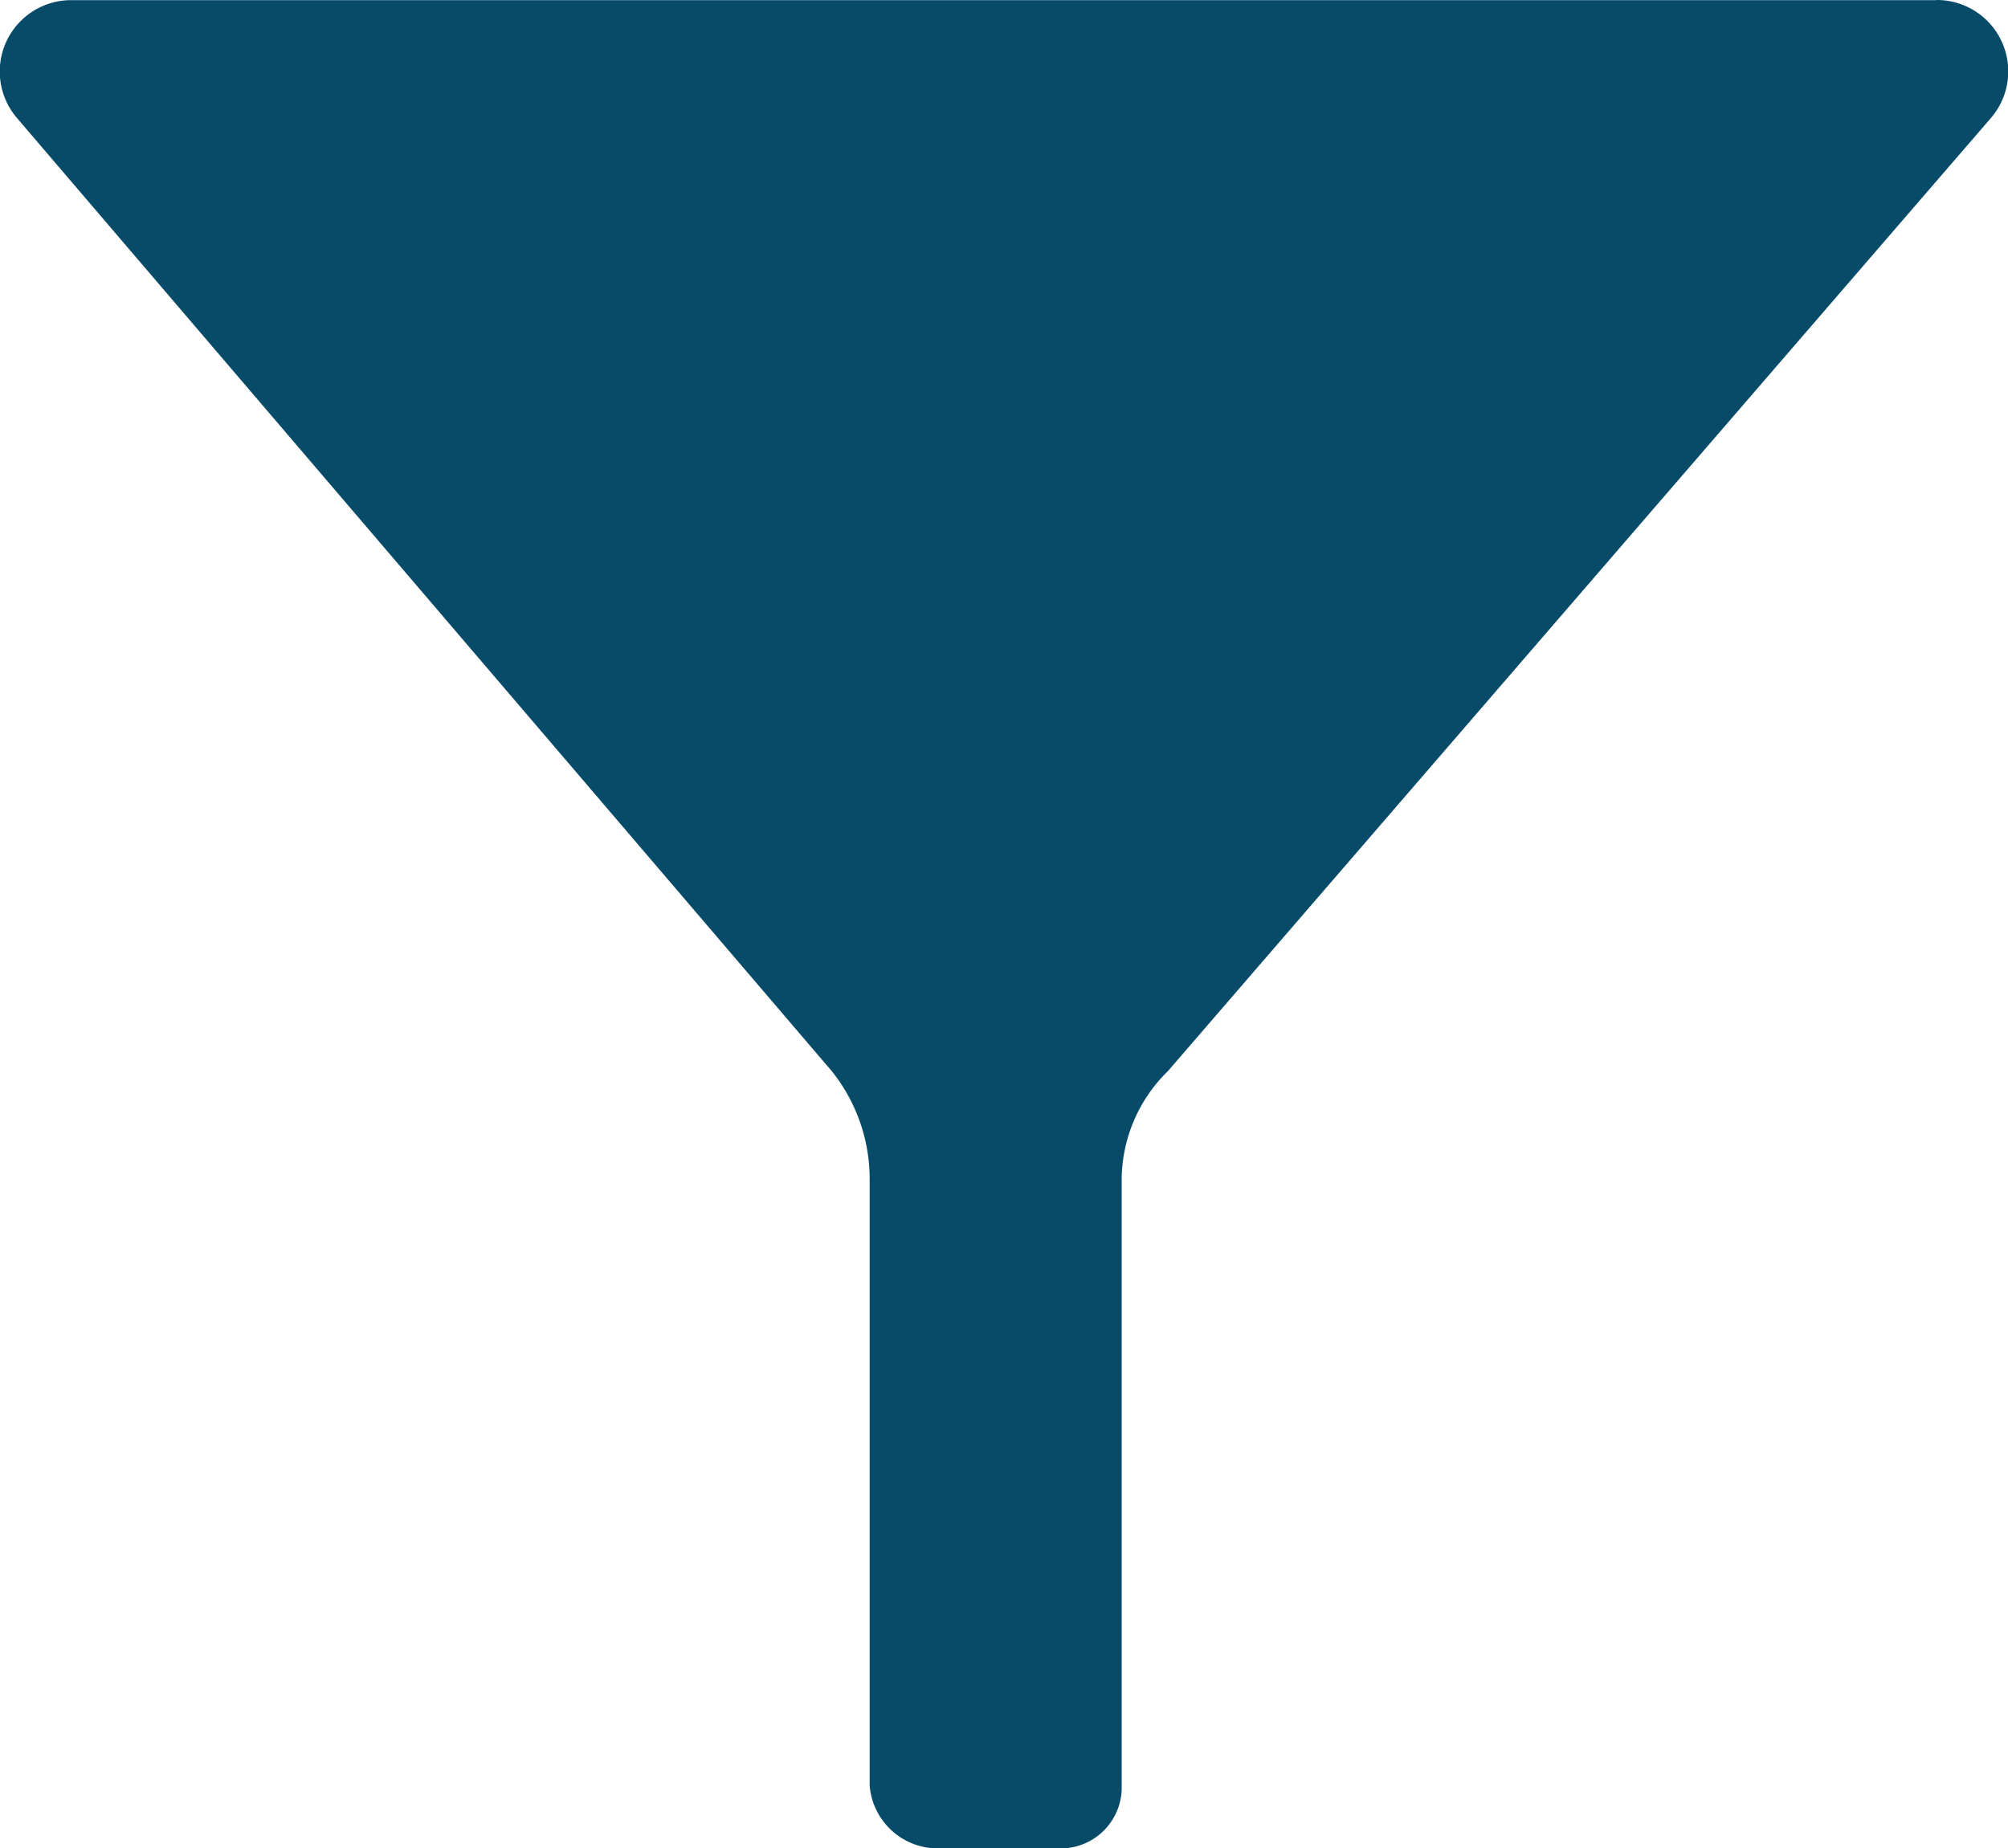 <svg xmlns="http://www.w3.org/2000/svg" viewBox="0 0 14.708 13.539">
  <defs>
    <style>
      .cls-1 {
        fill: #074b69;
      }
    </style>
  </defs>
  <g id="icons_utility_filterList" data-name="icons/utility/filterList" transform="translate(-0.615 -0.23)">
    <path id="Mask" class="cls-1" d="M14.8.231H1.138a.523.523,0,0,0-.4.862L6.708,8.077a1.264,1.264,0,0,1,.277.8v4.431a.5.5,0,0,0,.492.462H8.4a.447.447,0,0,0,.431-.462V8.877a1.117,1.117,0,0,1,.338-.8L15.2,1.092a.523.523,0,0,0-.4-.862Z"/>
  </g>
</svg>

